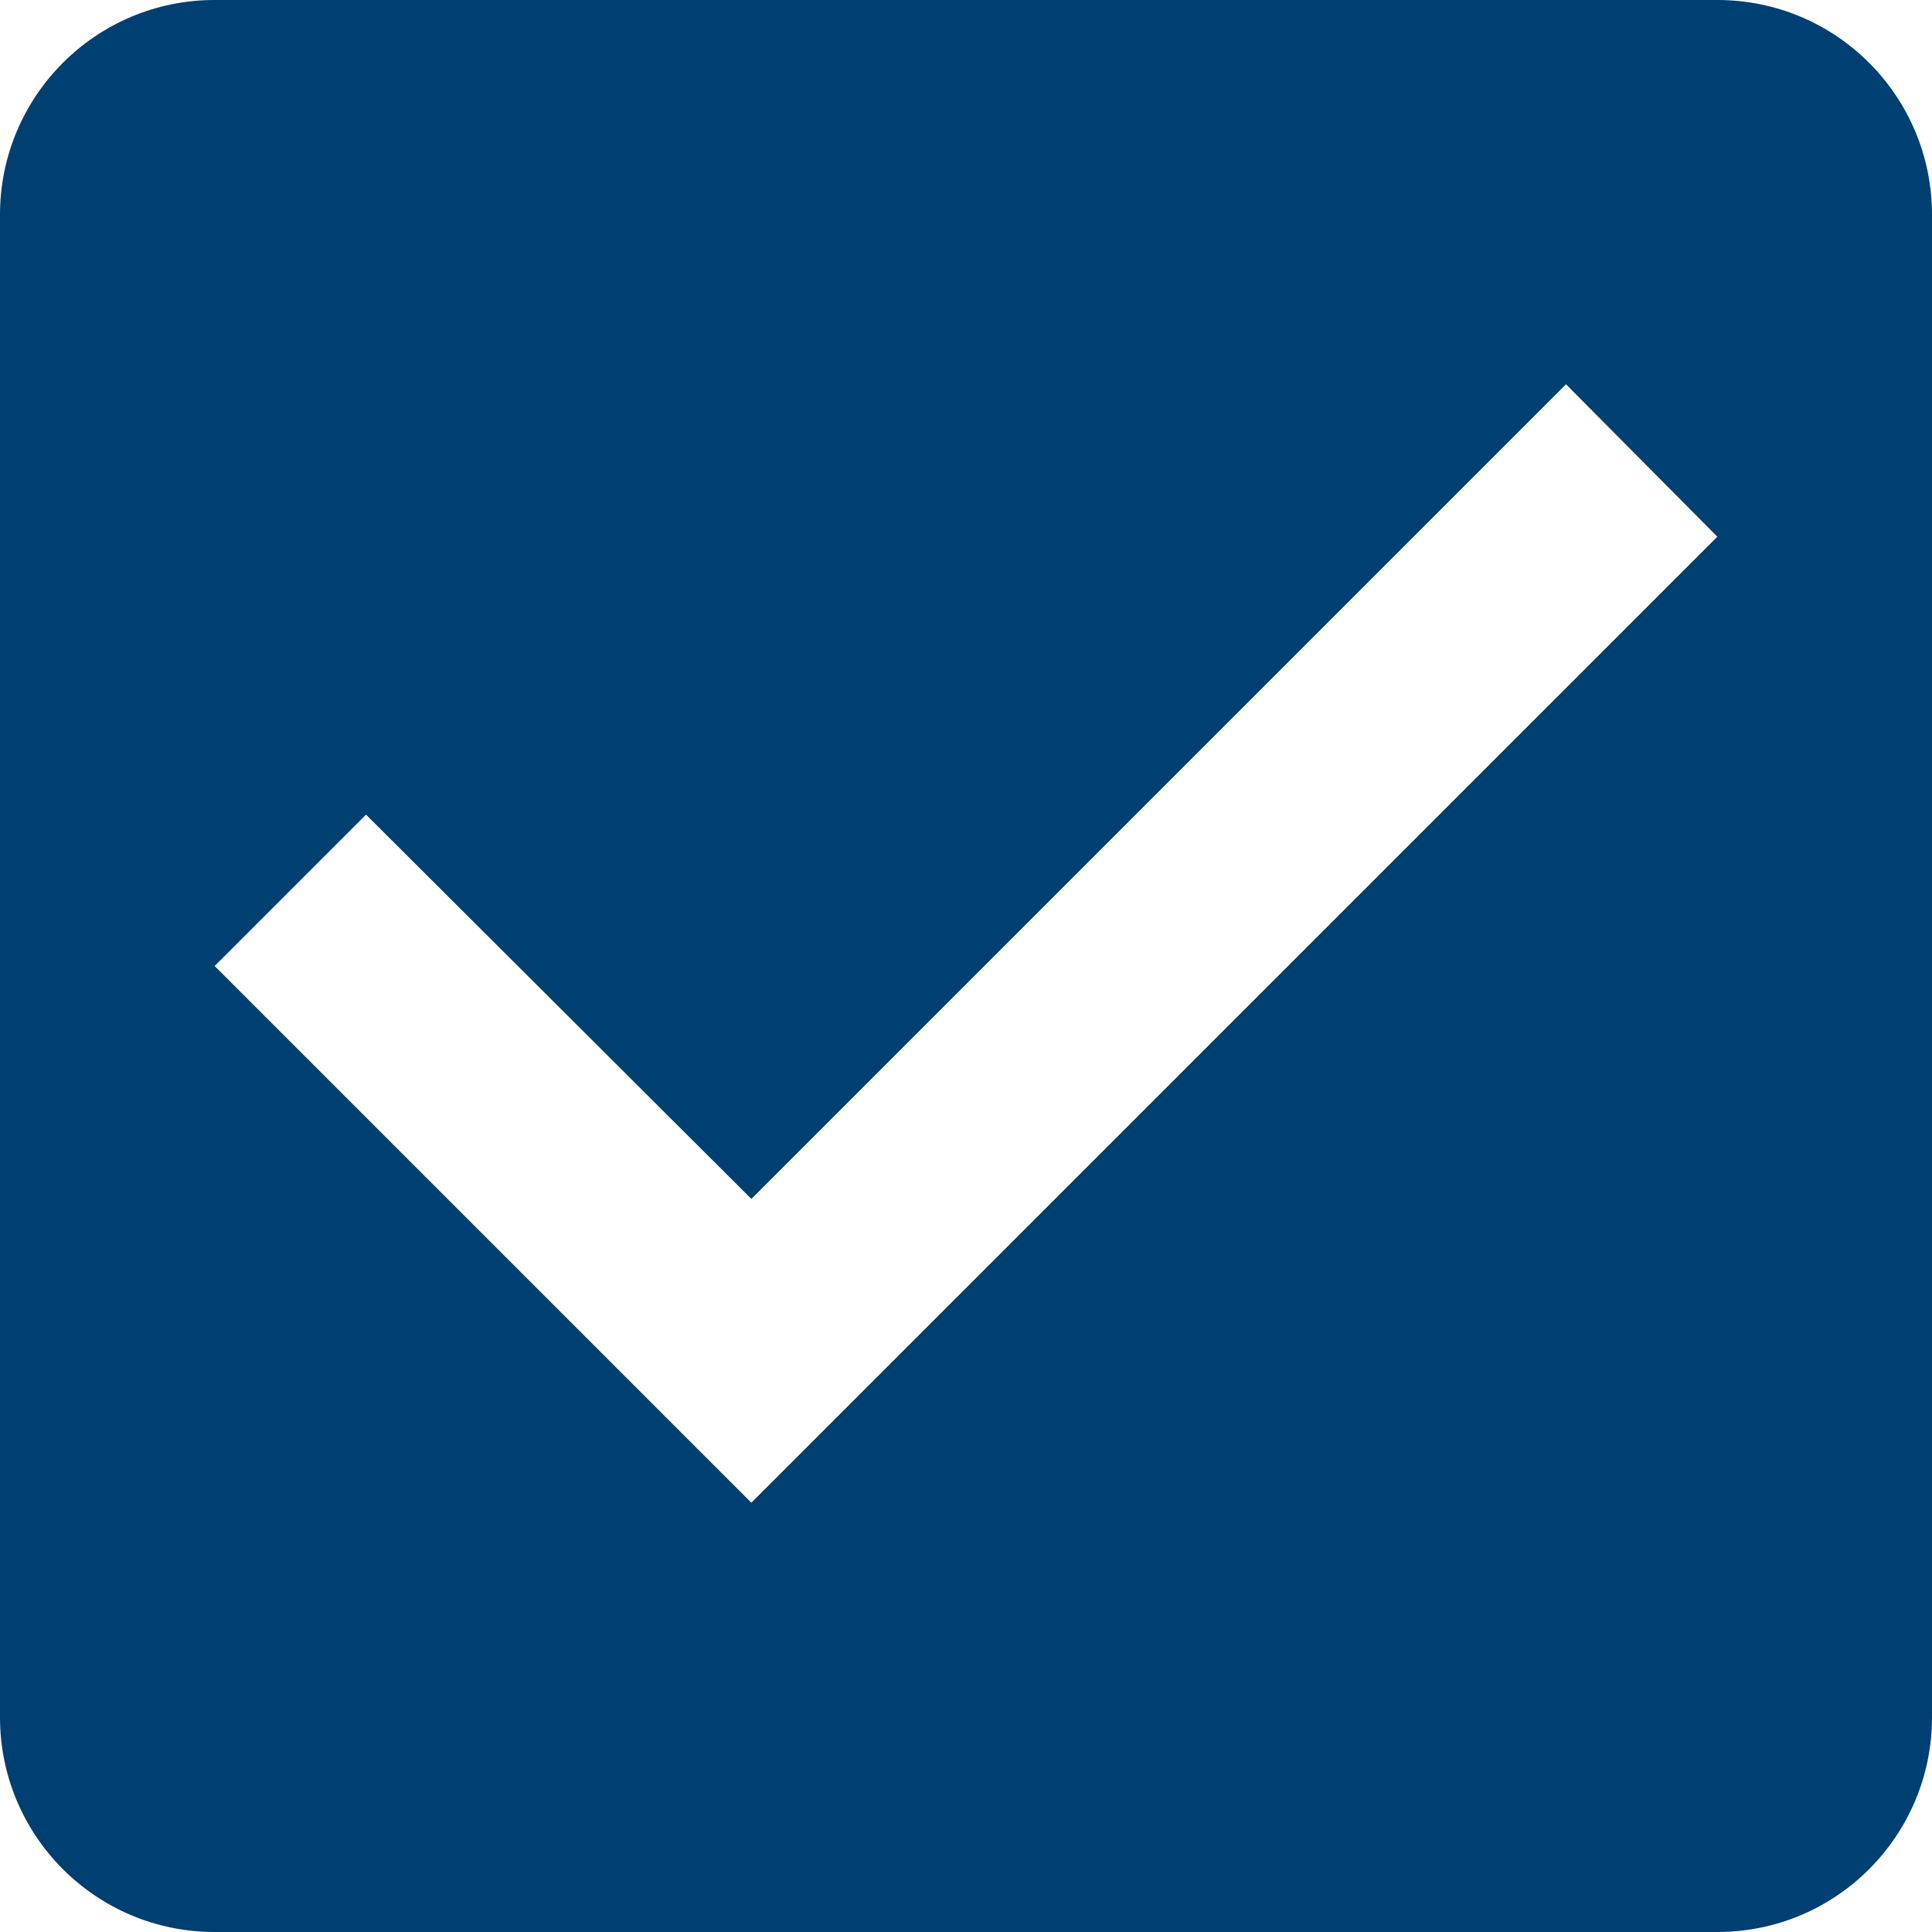 <?xml version="1.0" encoding="UTF-8" standalone="no"?>
<svg width="20px" height="20px" viewBox="0 0 20 20" version="1.1" xmlns="http://www.w3.org/2000/svg" xmlns:xlink="http://www.w3.org/1999/xlink">
    <!-- Generator: sketchtool 3.8.3 (29802) - http://www.bohemiancoding.com/sketch -->
    <title>6CF74AEB-737D-40B8-ACA3-1B86CABED619</title>
    <desc>Created with sketchtool.</desc>
    <defs>
        <rect id="path-1" x="0" y="0" width="32" height="32"></rect>
    </defs>
    <g id="Dashboard" stroke="none" stroke-width="1" fill="none" fill-rule="evenodd">
        <g id="track" transform="translate(-1114, -552)">
            <g id="Group-14" transform="translate(1108, 546)">
                <g id="selected">
                    <mask id="mask-2" fill="white">
                        <use xlink:href="#path-1"></use>
                    </mask>
                    <g id="Mask"></g>
                    <path d="M13.778,21.556 L8.222,16 L9.789,14.433 L13.778,18.411 L22.211,9.978 L23.778,11.556 L13.778,21.556 Z M23.778,6 L8.222,6 C6.989,6 6,7 6,8.222 L6,23.778 C6,25 6.989,26 8.222,26 L23.778,26 C25.011,26 26,25 26,23.778 L26,8.222 C26,7 25.011,6 23.778,6 L23.778,6 Z" fill="#003F72" mask="url(#mask-2)"></path>
                </g>
            </g>
        </g>
    </g>
</svg>